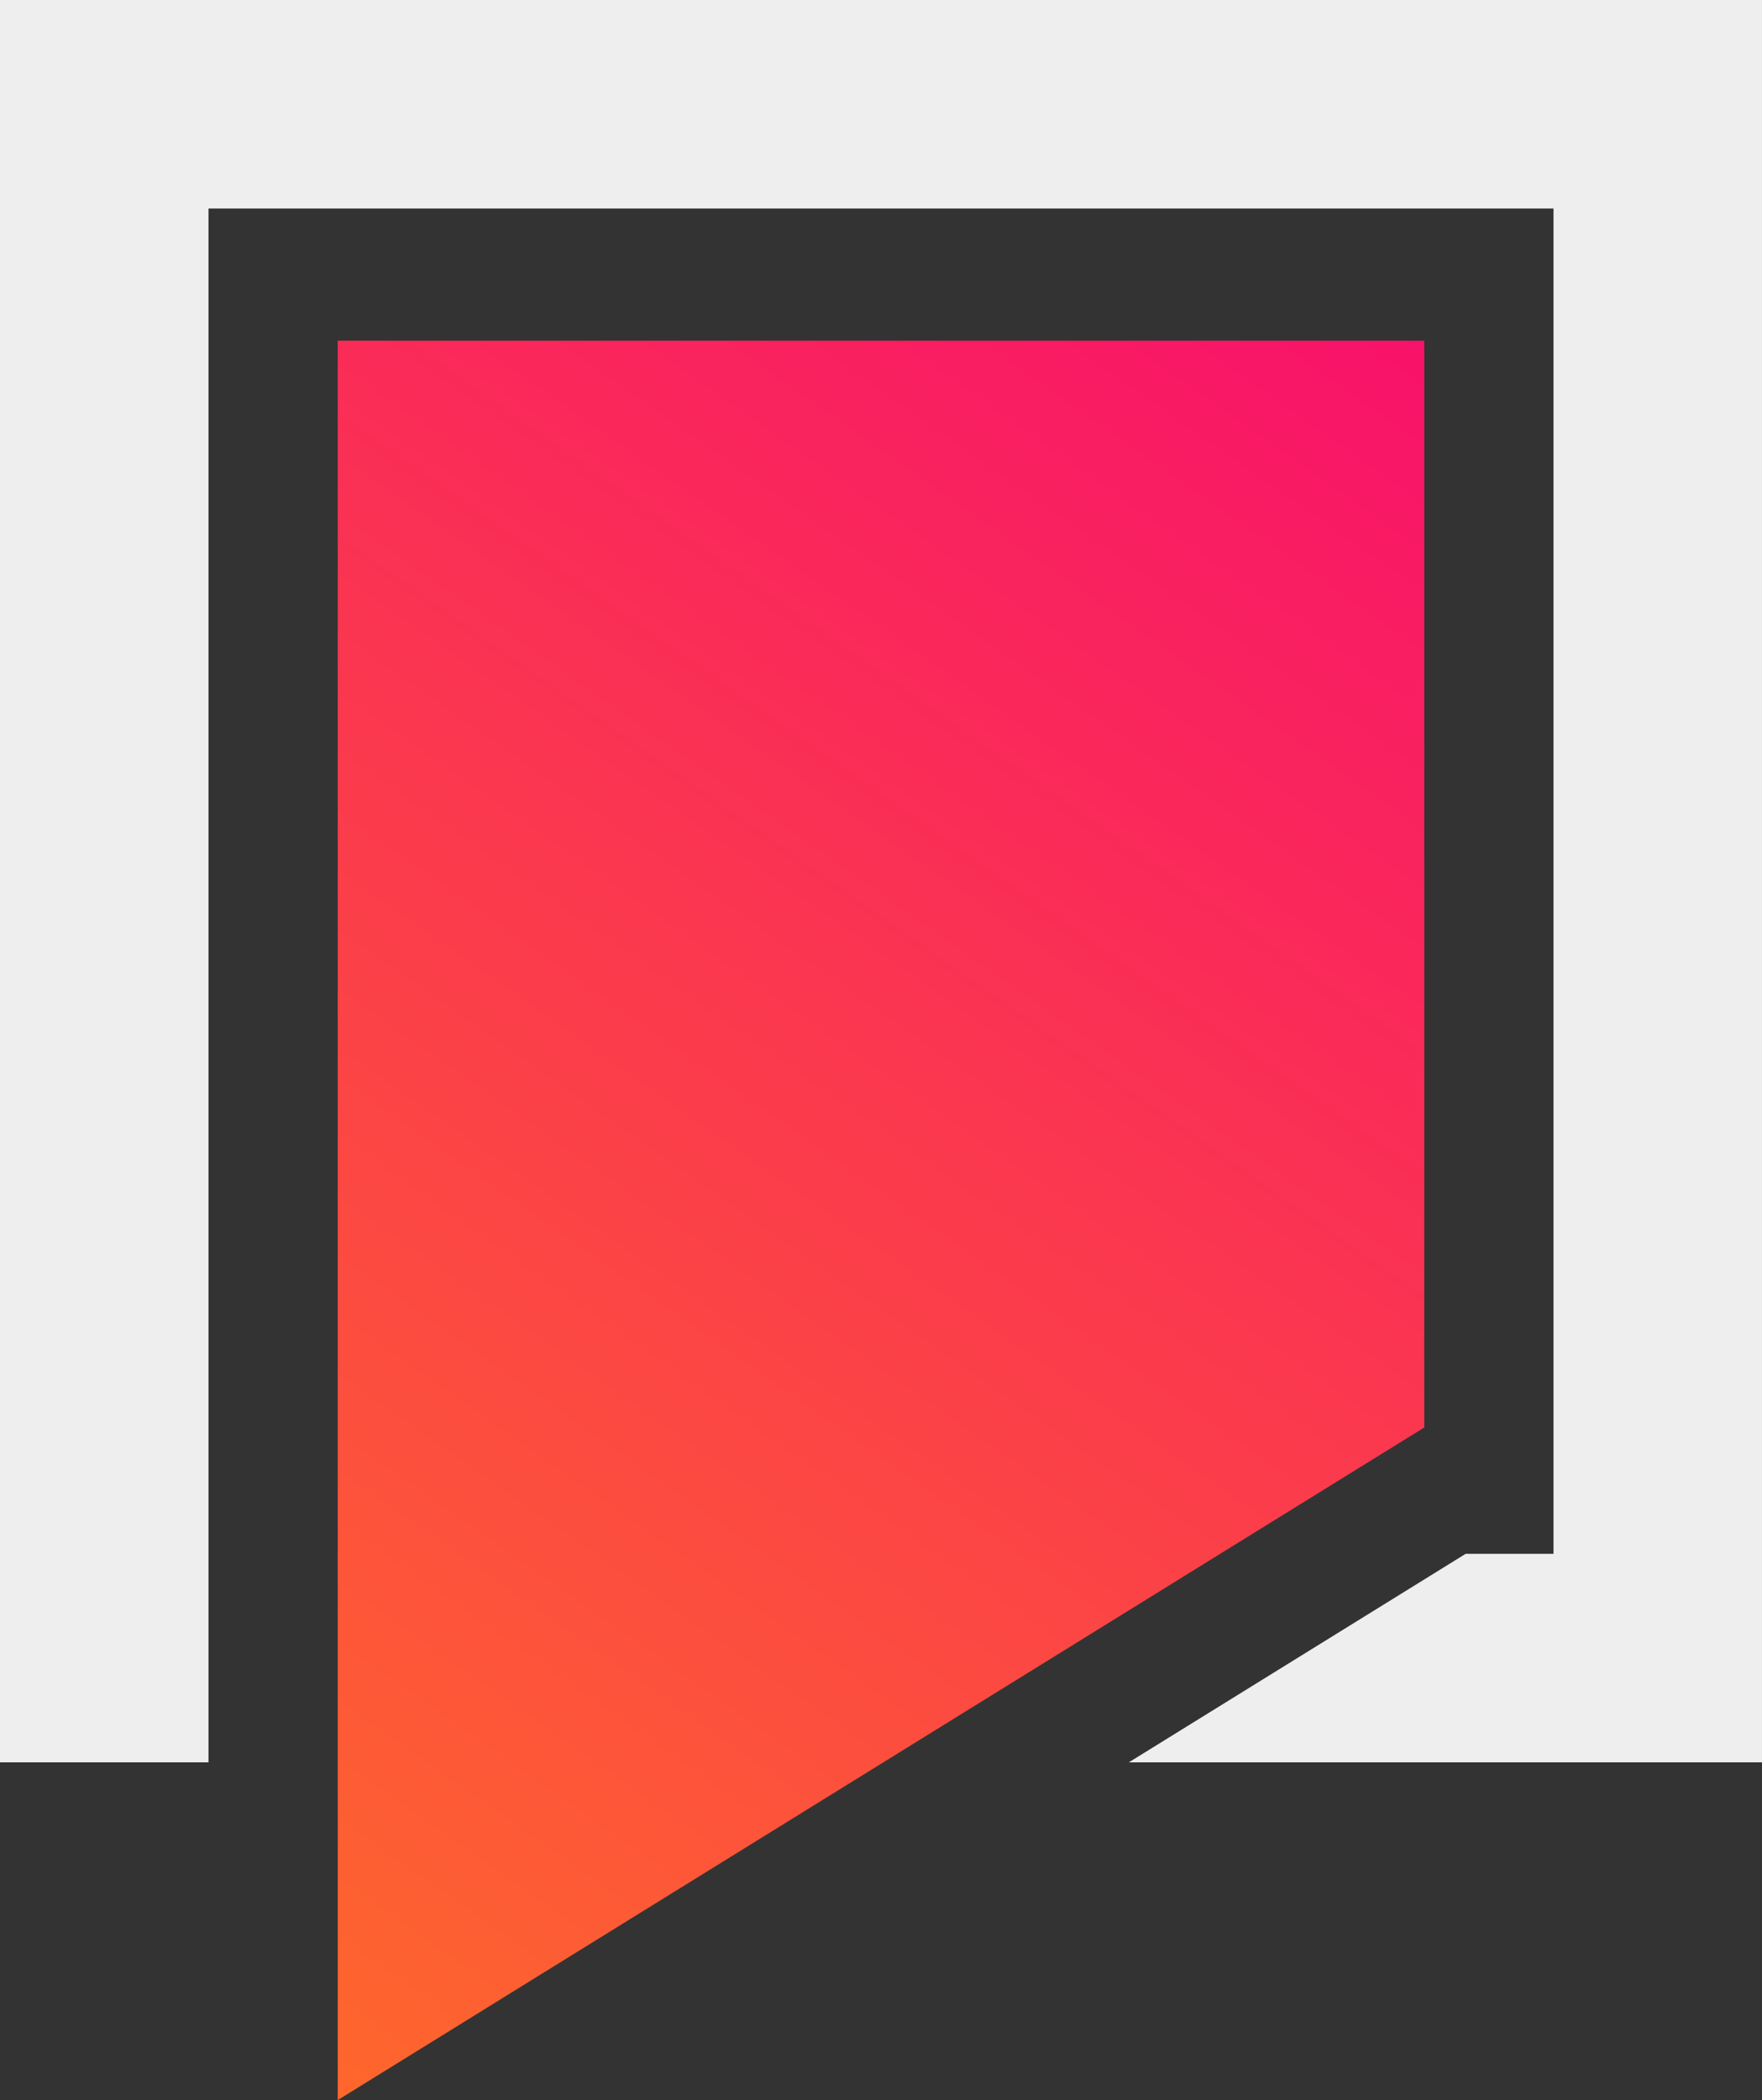 <?xml version="1.0" encoding="utf-8"?>
<!-- Generator: Adobe Illustrator 22.1.0, SVG Export Plug-In . SVG Version: 6.00 Build 0)  -->
<svg version="1.1" xmlns="http://www.w3.org/2000/svg" xmlns:xlink="http://www.w3.org/1999/xlink" x="0px" y="0px"
	 viewBox="0 0 600 715" style="enable-background:new 0 0 600 715;" xml:space="preserve">
<rect x="0" y="0" width="600" height="715" fill="#333333" stroke="none"/>
<style type="text/css">
	.st0{display:none;}
	.st1{display:inline;}
	.st2{fill:#10B190;}
	.st3{fill:#FF6060;}
	.st4{fill:#F3F2F0;}
	.st5{display:inline;fill:#10B190;}
	.st6{fill:#EEEEEE;}
	.st7{fill:url(#SVGID_1_);}
</style>
<g id="Base" class="st0">
	<g class="st1">
		<rect x="-199.5" y="-199.5" class="st2" width="999" height="999"/>
		<path d="M799-199v998h-998v-998H799 M800-200H-200V800H800V-200L800-200z"/>
	</g>
	<g class="st1">
		<rect x="57.5" y="57.5" class="st3" width="485" height="485"/>
		<path class="st2" d="M485,115v370H115V115H485 M600,0H0v600h600V0L600,0z"/>
		<path class="st4" d="M529,71v458H71V71H529 M600,0H0v600h600V0L600,0z"/>
	</g>
	<g class="st1">
		<polygon class="st3" points="93,94 507,94 507,498.3 93,754.5 		"/>
		<path class="st2" d="M485,116v370L115,715V116H485 M529,72h-44H115H71v44v599v79l67.2-41.6l370-229l20.8-12.9V486V116V72L529,72z"
			/>
	</g>
</g>
<g id="Copy">
	<g class="st0">
		<rect x="-199.5" y="-199.5" class="st5" width="999" height="999"/>
		<path class="st1" d="M799-199v998h-998v-998H799 M800-200H-200V800H800V-200L800-200z"/>
	</g>
	<g>
		<polygon class="st6" points="600,0 600,600 384.4,600 477.3,542.5 499.1,529 529,529 529,71 71,71 71,600 0,600 0,0 		"/>
	</g>
	<g>
		<linearGradient id="SVGID_1_" gradientUnits="userSpaceOnUse" x1="447.785" y1="89.942" x2="44.62" y2="665.72">
			<stop  offset="0" style="stop-color:#F8126A"/>
			<stop  offset="1" style="stop-color:#FE672C"/>
		</linearGradient>
		<polygon class="st7" points="485,116 485,486 415.5,529 393.7,542.5 300.8,600 115,715 115,116 		"/>
	</g>
</g>
</svg>
